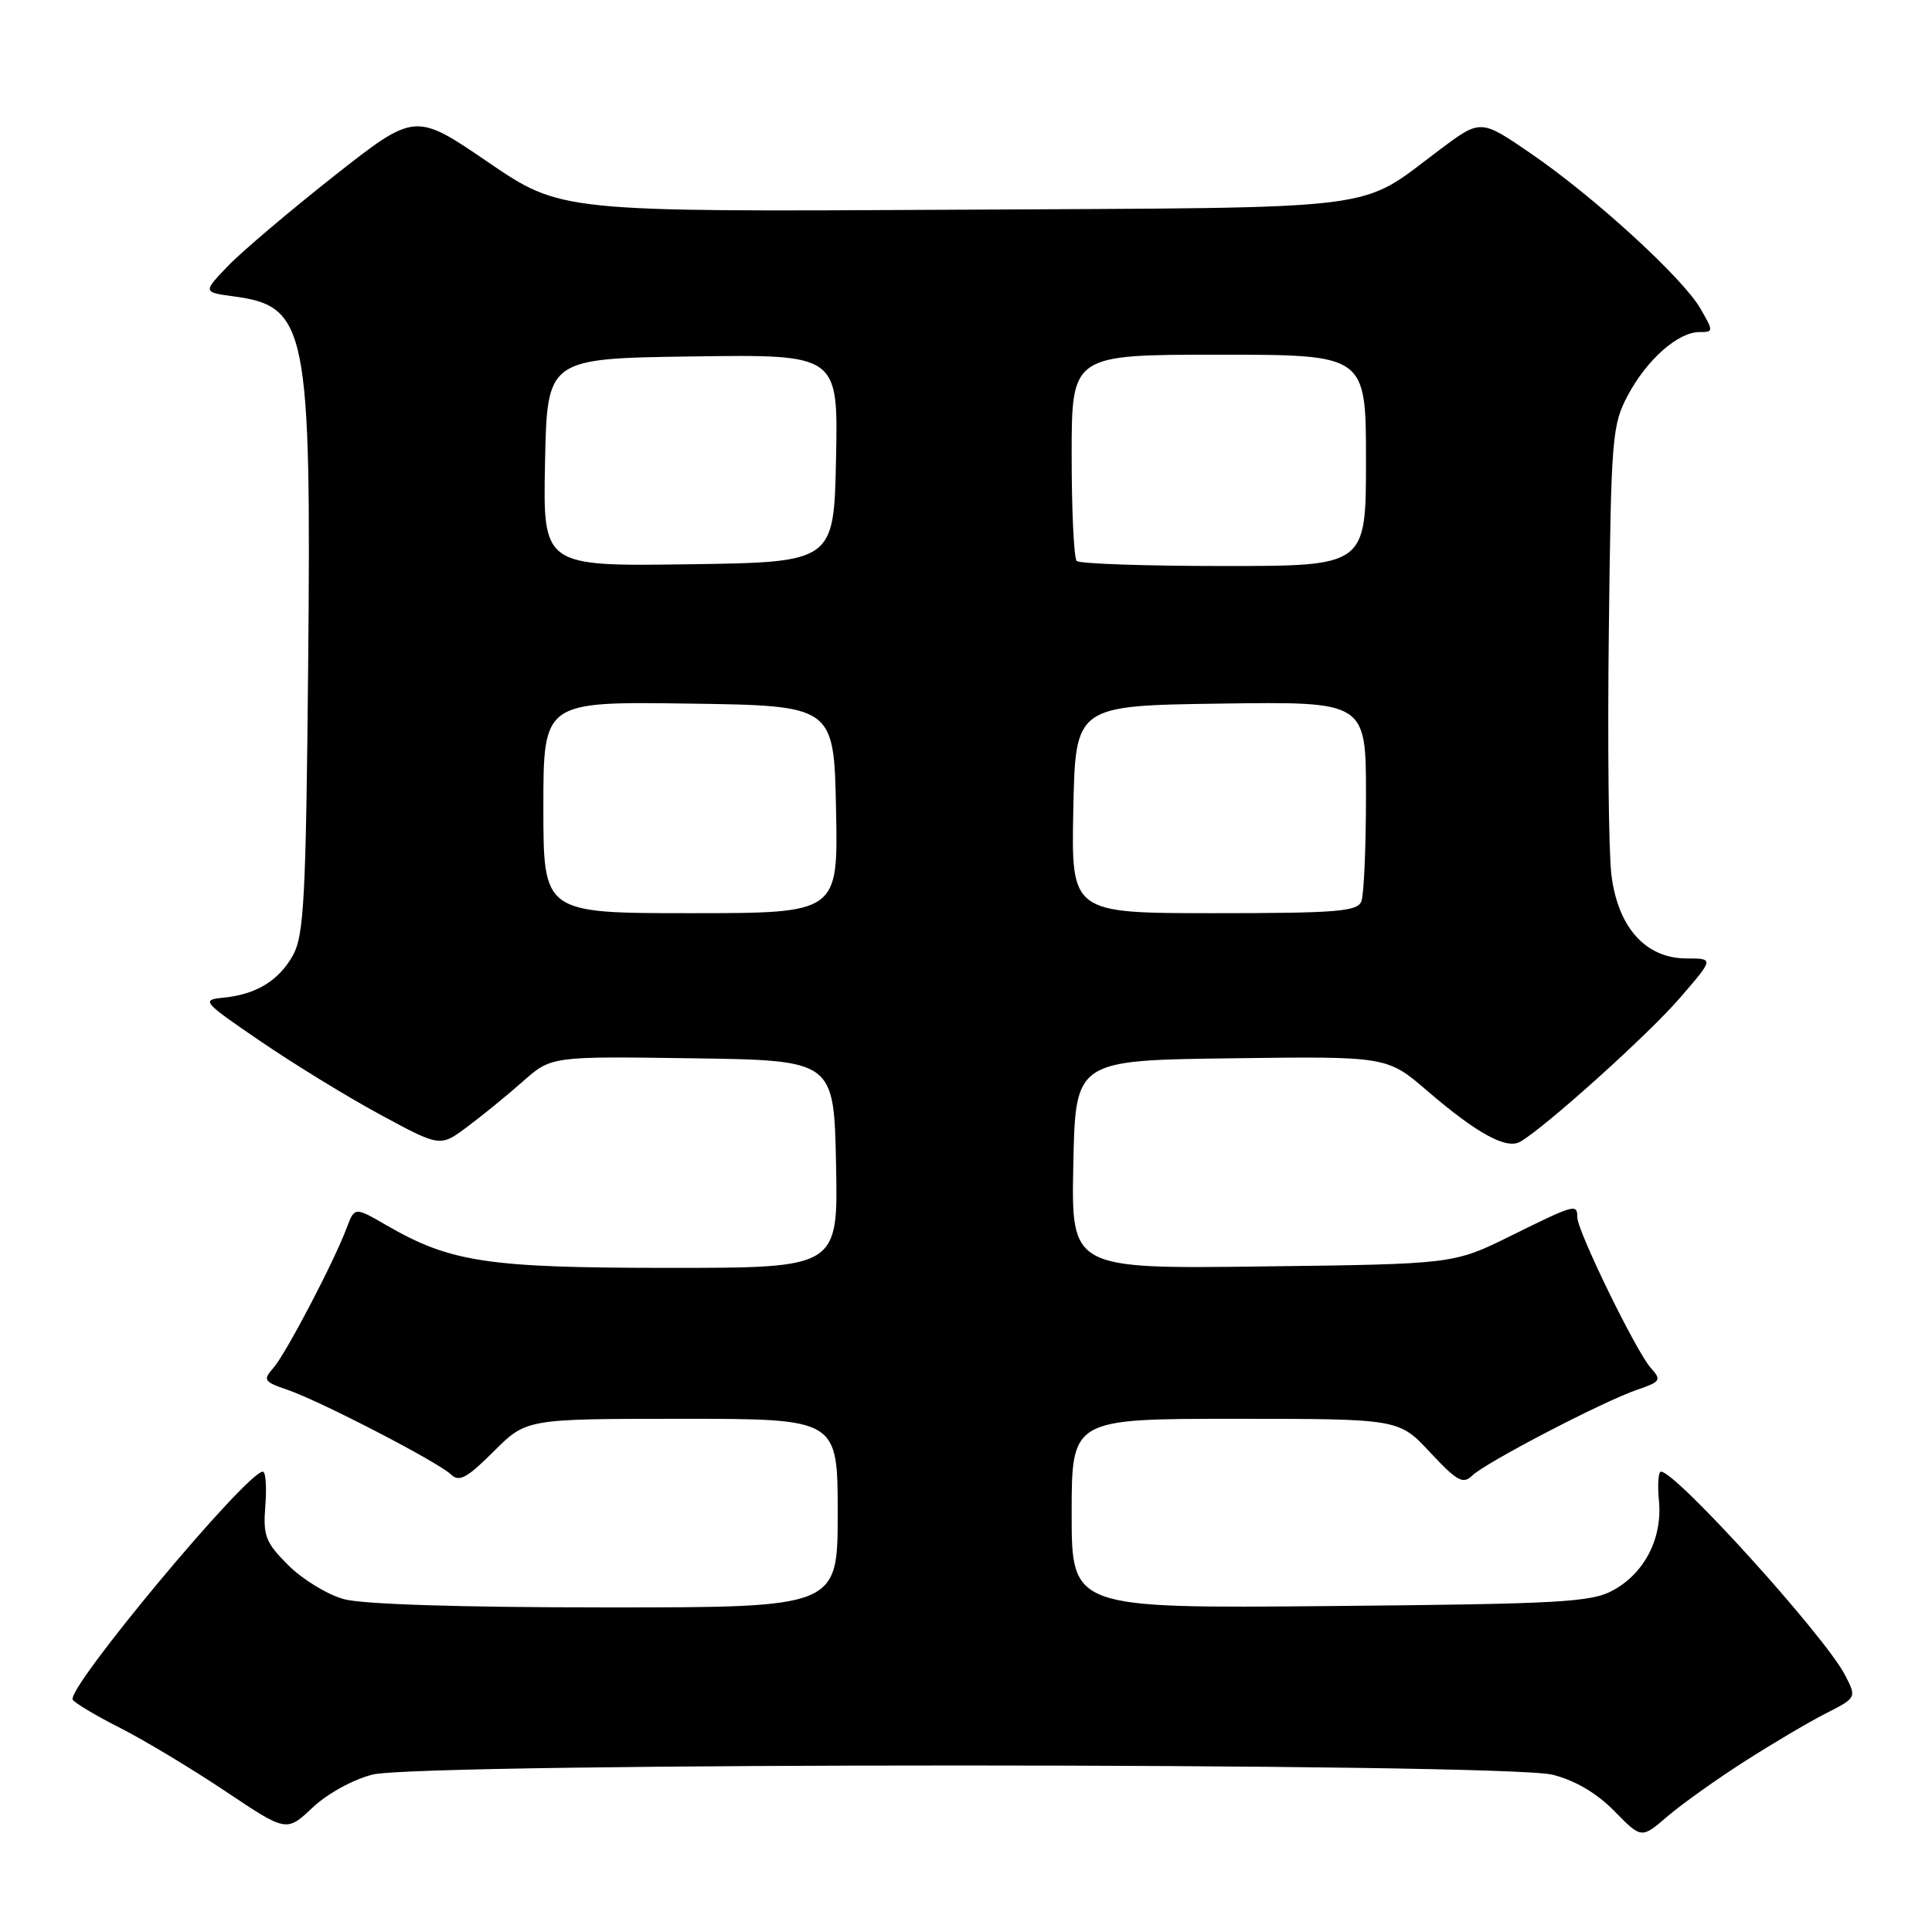 <?xml version="1.0" encoding="UTF-8" standalone="no"?>
<!DOCTYPE svg PUBLIC "-//W3C//DTD SVG 1.1//EN" "http://www.w3.org/Graphics/SVG/1.1/DTD/svg11.dtd" >
<svg xmlns="http://www.w3.org/2000/svg" xmlns:xlink="http://www.w3.org/1999/xlink" version="1.1" viewBox="0 0 256 256">
 <g >
 <path fill="currentColor"
d=" M 231.05 233.47 C 234.76 231.09 239.64 228.20 241.91 227.05 C 246.02 224.95 246.02 224.95 244.48 221.96 C 241.82 216.81 222.08 195.00 220.09 195.00 C 219.74 195.00 219.61 196.74 219.82 198.87 C 220.29 203.82 217.92 208.45 213.73 210.73 C 210.85 212.31 206.74 212.53 176.25 212.81 C 142.00 213.12 142.00 213.12 142.00 200.56 C 142.00 188.00 142.00 188.00 163.68 188.00 C 185.36 188.00 185.36 188.00 189.51 192.46 C 193.07 196.27 193.86 196.71 195.08 195.52 C 196.86 193.79 212.34 185.73 216.90 184.16 C 220.06 183.08 220.19 182.87 218.73 181.25 C 216.81 179.11 209.00 163.11 209.00 161.30 C 209.00 159.47 208.67 159.56 200.20 163.75 C 192.61 167.50 192.61 167.50 167.28 167.81 C 141.94 168.13 141.94 168.13 142.22 154.31 C 142.50 140.50 142.50 140.50 163.14 140.23 C 183.79 139.96 183.79 139.96 189.14 144.56 C 195.71 150.20 199.59 152.33 201.43 151.29 C 204.69 149.43 218.40 137.10 222.57 132.26 C 227.12 127.00 227.12 127.00 223.48 127.00 C 218.07 127.00 214.38 122.90 213.52 115.92 C 213.15 112.94 213.00 98.35 213.18 83.50 C 213.48 57.84 213.61 56.29 215.72 52.34 C 218.25 47.62 222.36 44.00 225.19 44.00 C 227.06 44.00 227.07 43.92 225.31 40.88 C 222.94 36.79 211.23 26.08 202.85 20.34 C 196.20 15.78 196.20 15.78 190.85 19.78 C 179.70 28.09 184.74 27.47 126.41 27.79 C 74.33 28.08 74.33 28.08 64.66 21.48 C 54.99 14.88 54.99 14.88 44.24 23.34 C 38.34 28.00 32.01 33.36 30.19 35.26 C 26.88 38.72 26.88 38.72 31.02 39.28 C 40.67 40.57 41.26 43.53 40.83 88.50 C 40.54 118.85 40.28 123.90 38.84 126.54 C 36.96 129.95 33.93 131.79 29.50 132.21 C 26.65 132.49 26.90 132.78 34.50 137.96 C 38.90 140.97 46.06 145.36 50.41 147.71 C 58.33 151.99 58.33 151.99 61.91 149.31 C 63.89 147.84 67.20 145.14 69.28 143.30 C 73.05 139.96 73.05 139.96 91.78 140.23 C 110.50 140.50 110.50 140.50 110.78 154.25 C 111.06 168.00 111.06 168.00 88.71 168.00 C 64.60 168.00 59.72 167.27 51.24 162.37 C 46.99 159.91 46.99 159.91 45.94 162.70 C 44.26 167.19 37.90 179.34 36.23 181.25 C 34.81 182.86 34.96 183.09 38.10 184.16 C 42.49 185.67 58.11 193.76 59.79 195.40 C 60.84 196.41 61.91 195.83 65.41 192.33 C 69.74 188.00 69.74 188.00 90.37 188.00 C 111.00 188.00 111.00 188.00 111.00 200.50 C 111.00 213.00 111.00 213.00 80.25 212.99 C 61.01 212.99 48.02 212.58 45.55 211.89 C 43.37 211.29 40.06 209.26 38.20 207.40 C 35.17 204.37 34.84 203.51 35.16 199.50 C 35.35 197.02 35.21 195.00 34.83 195.00 C 32.70 195.00 8.73 223.75 9.64 225.22 C 9.92 225.67 12.74 227.35 15.90 228.95 C 19.06 230.55 25.32 234.31 29.81 237.31 C 37.96 242.77 37.96 242.77 41.41 239.52 C 43.36 237.68 46.80 235.78 49.37 235.14 C 55.80 233.52 199.28 233.54 205.72 235.16 C 208.71 235.91 211.58 237.60 213.91 239.98 C 217.50 243.64 217.50 243.64 220.91 240.71 C 222.78 239.10 227.35 235.84 231.05 233.47 Z  M 72.00 106.98 C 72.00 92.96 72.00 92.96 91.25 93.23 C 110.50 93.50 110.50 93.50 110.78 107.25 C 111.06 121.00 111.06 121.00 91.53 121.00 C 72.00 121.00 72.00 121.00 72.00 106.98 Z  M 142.22 107.25 C 142.50 93.50 142.50 93.50 161.75 93.23 C 181.00 92.96 181.00 92.96 181.00 105.40 C 181.00 112.24 180.73 118.55 180.39 119.42 C 179.87 120.78 177.20 121.00 160.86 121.00 C 141.94 121.00 141.94 121.00 142.22 107.25 Z  M 72.22 61.27 C 72.50 47.50 72.50 47.50 91.78 47.23 C 111.06 46.96 111.06 46.96 110.78 60.73 C 110.50 74.50 110.50 74.50 91.22 74.77 C 71.94 75.04 71.94 75.04 72.22 61.27 Z  M 142.67 74.33 C 142.30 73.97 142.00 67.67 142.00 60.33 C 142.00 47.00 142.00 47.00 161.50 47.00 C 181.00 47.00 181.00 47.00 181.00 61.00 C 181.00 75.00 181.00 75.00 162.17 75.00 C 151.81 75.00 143.03 74.70 142.67 74.33 Z "/>
</g>
</svg>